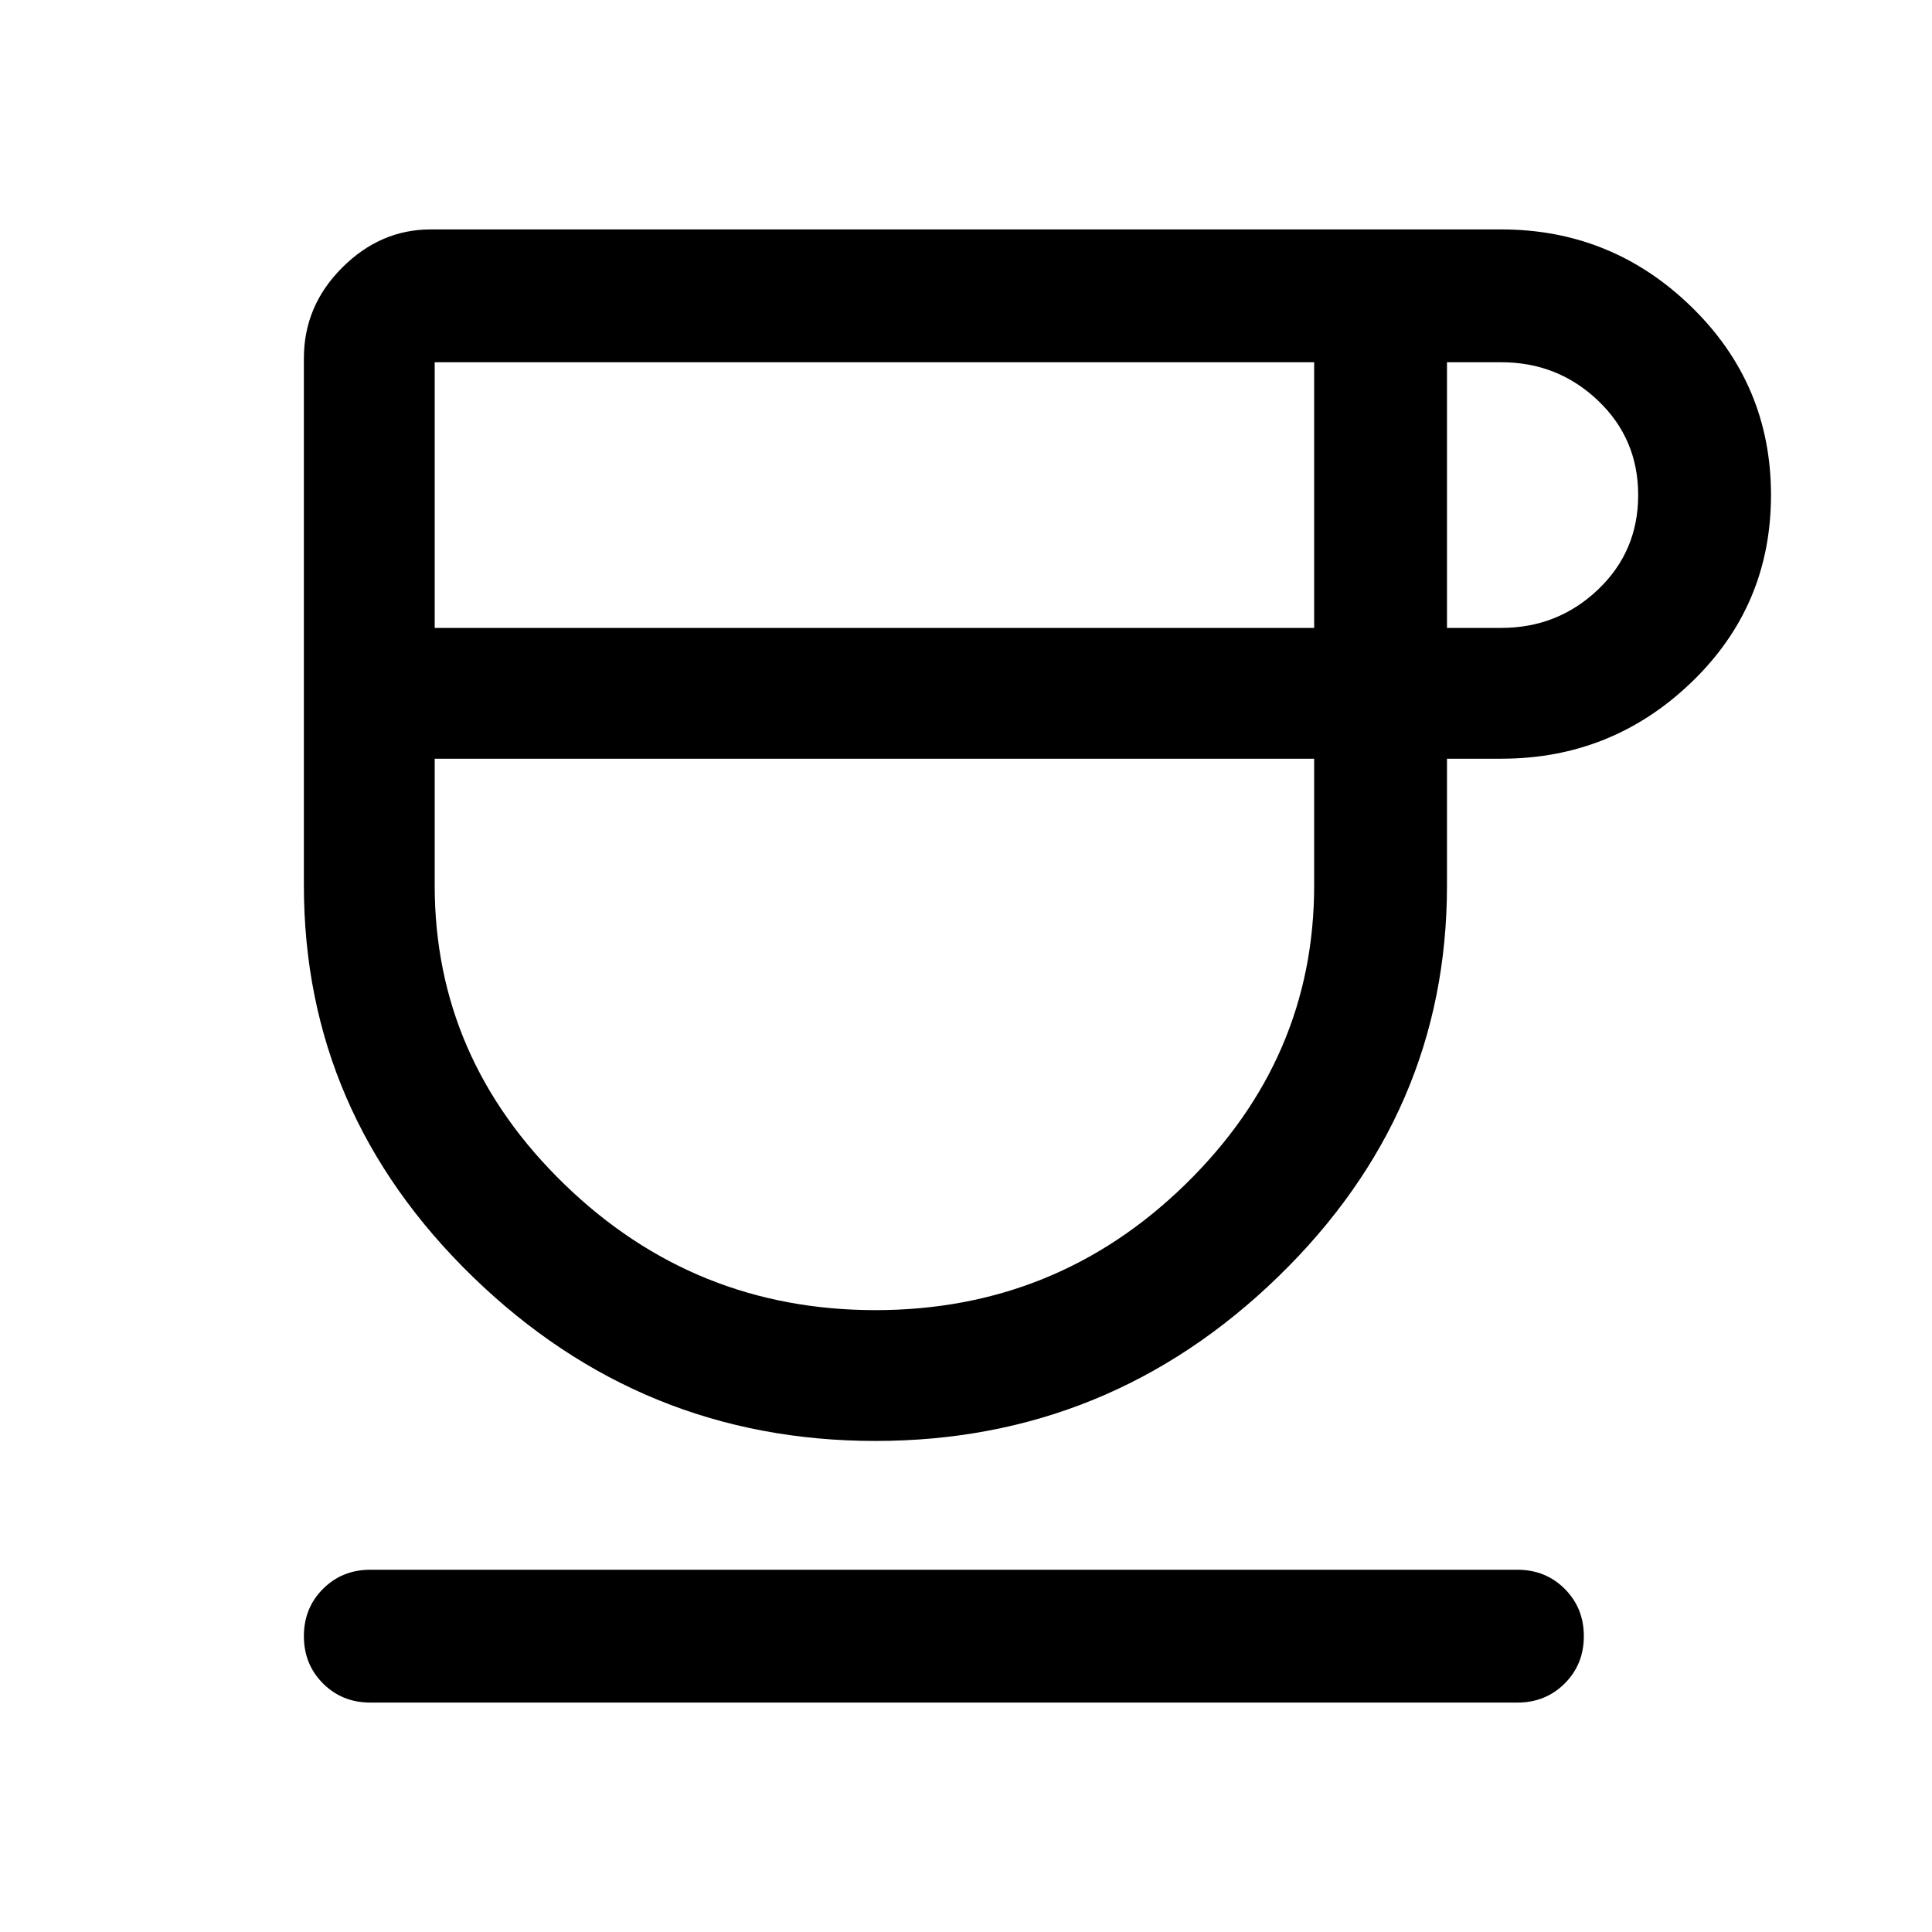 <svg xmlns="http://www.w3.org/2000/svg" height="48" width="48"><path d="M21.75 35.8q-5.8 0-10-4.075T7.55 22V8.9q0-1.3.95-2.25t2.2-.95h26.6q2.75 0 4.725 1.925Q44 9.55 44 12.3t-1.975 4.65q-1.975 1.9-4.725 1.9h-1.35V22q0 5.65-4.2 9.725-4.2 4.075-10 4.075ZM10.8 15.6h21.85V9H10.8Zm10.95 16.95q4.5 0 7.7-3.125T32.65 22v-3.15H10.8V22q0 4.3 3.225 7.425t7.725 3.125Zm14.2-16.95h1.35q1.4 0 2.4-.95t1-2.35q0-1.4-1-2.35-1-.95-2.4-.95h-1.35ZM9.2 42.3q-.7 0-1.175-.475-.475-.475-.475-1.175 0-.7.475-1.175Q8.5 39 9.2 39h28.5q.7 0 1.175.475.475.475.475 1.175 0 .7-.475 1.175-.475.475-1.175.475Zm12.55-23.45Z"/></svg>